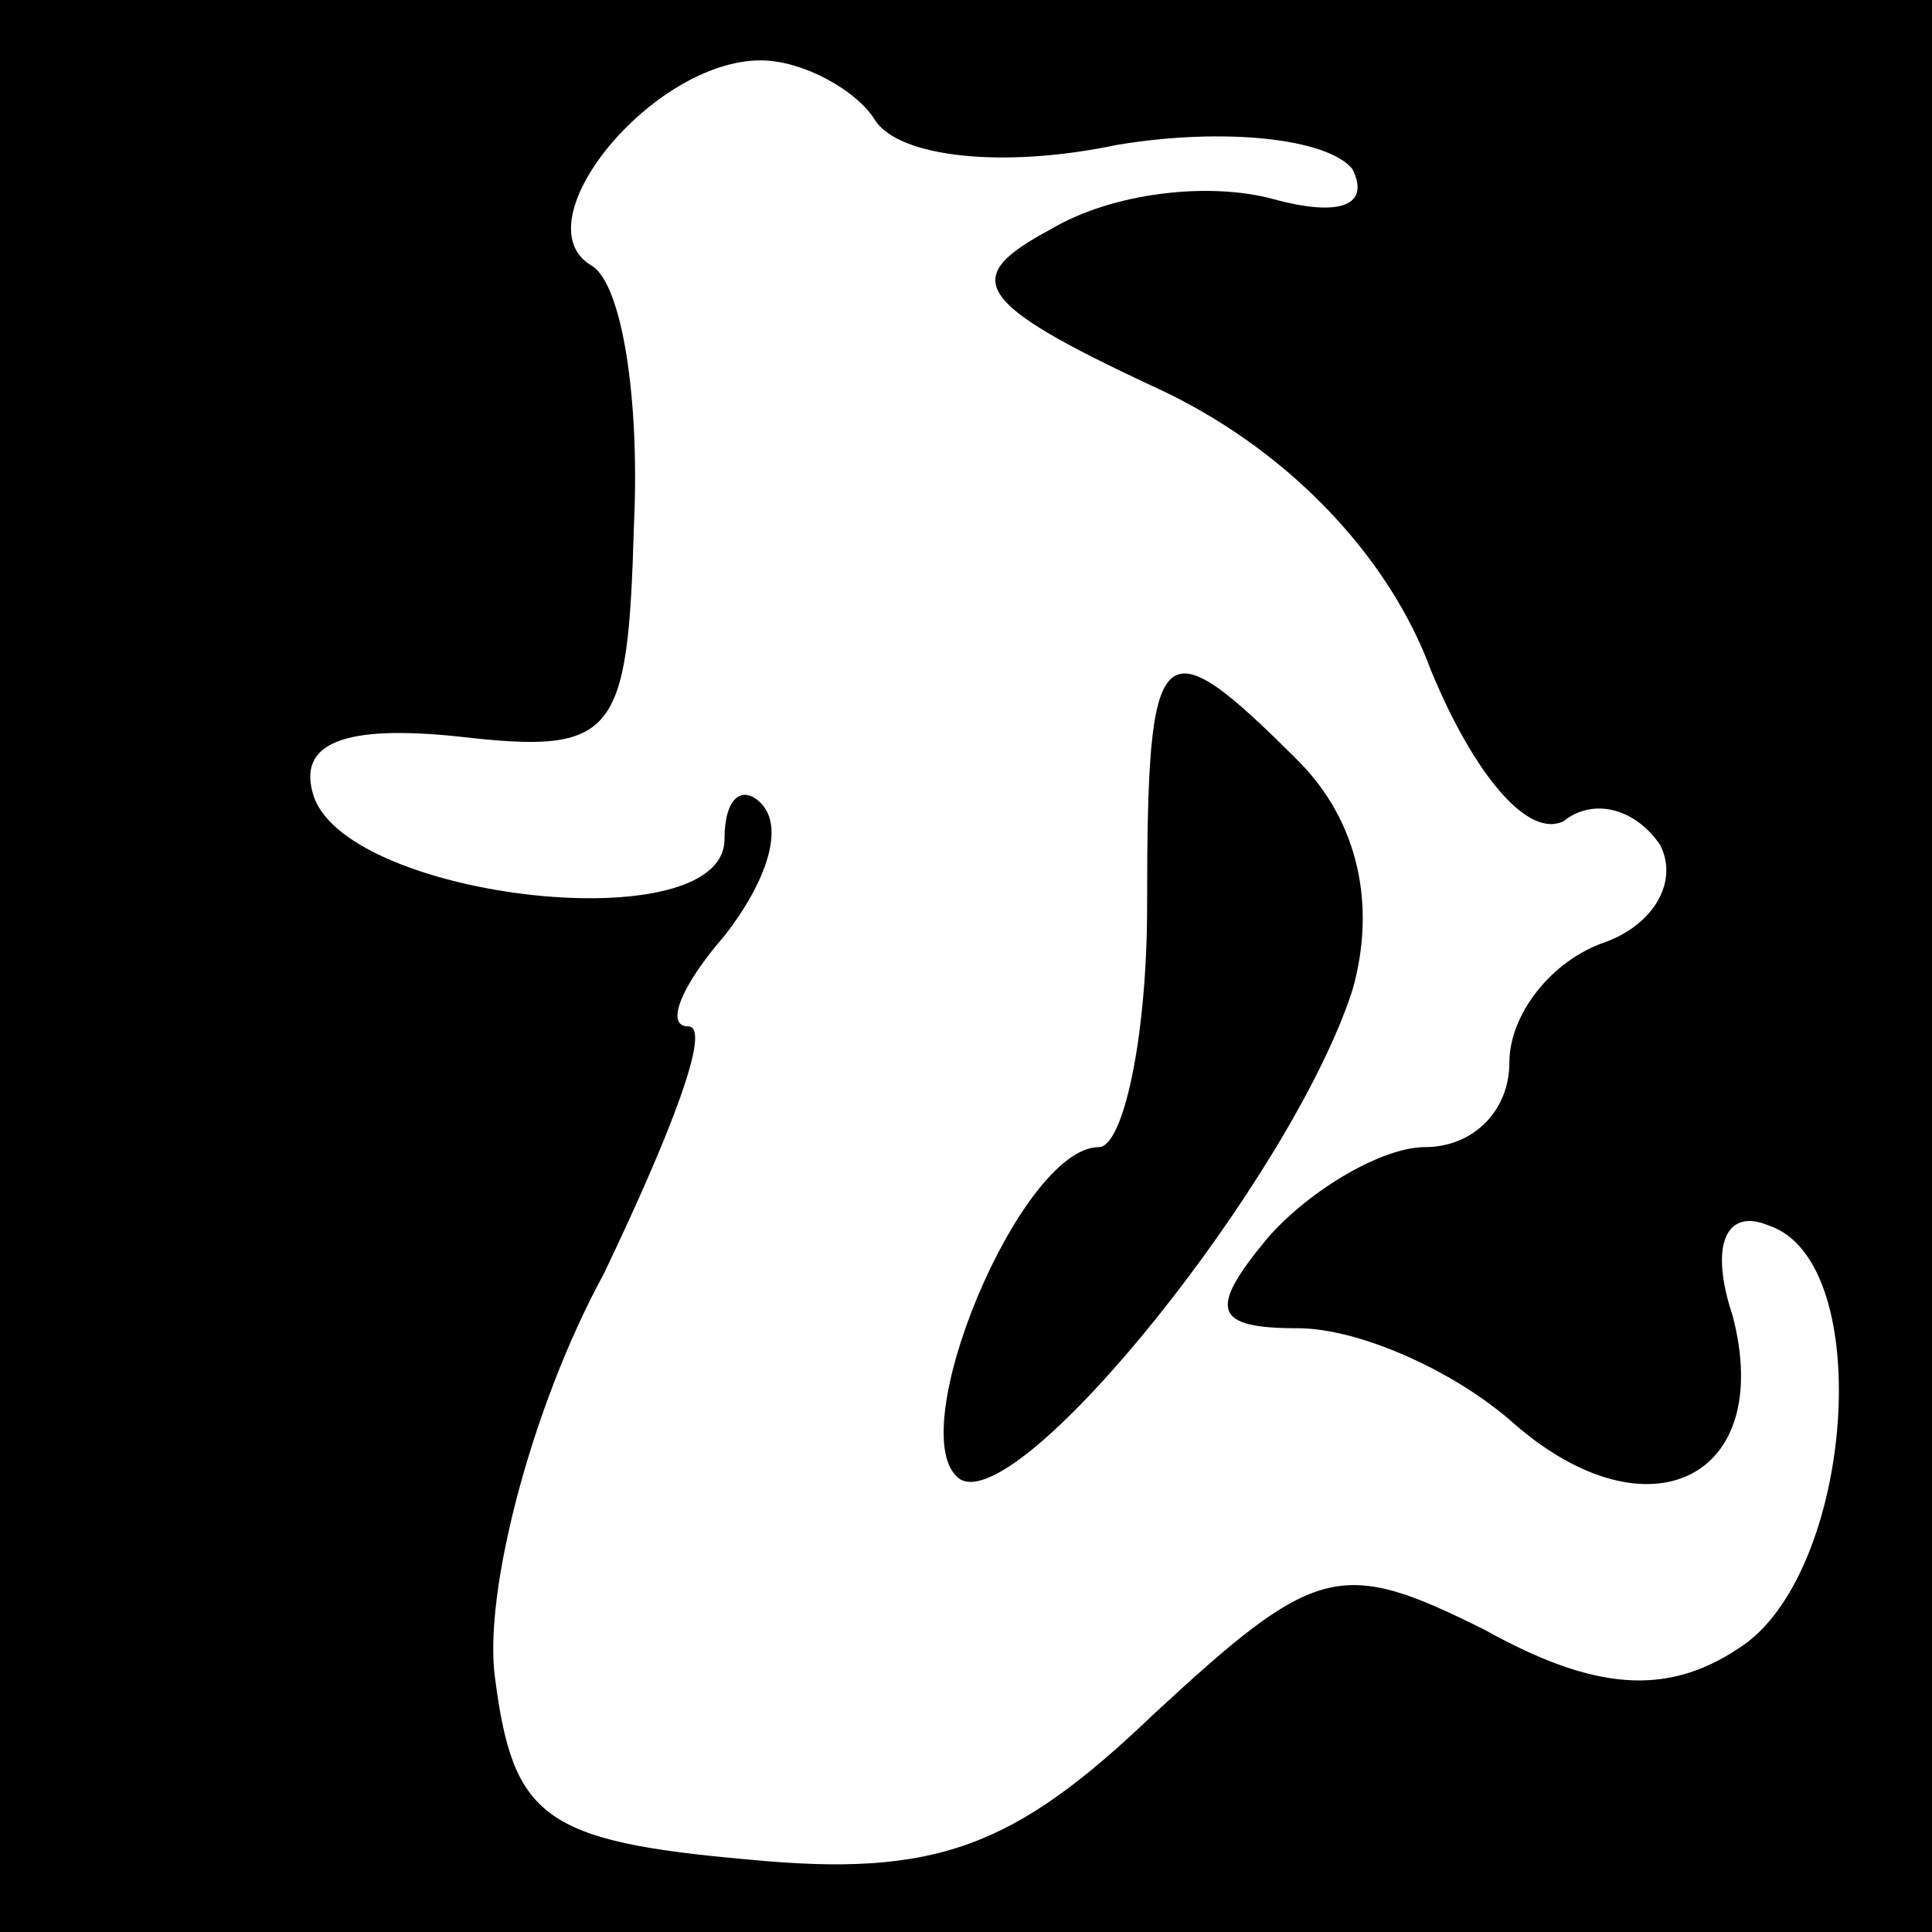 <?xml version="1.0" standalone="no"?>
<!DOCTYPE svg PUBLIC "-//W3C//DTD SVG 20010904//EN"
 "http://www.w3.org/TR/2001/REC-SVG-20010904/DTD/svg10.dtd">
<svg version="1.0" xmlns="http://www.w3.org/2000/svg"
 width="32pt" height="32pt" viewBox="0 0 32 32"
 preserveAspectRatio="xMidYMid meet">
<rect x="0" y="0" width="32" height="32" fill="#808080" stroke="none"/>
<g transform="translate(0,32) scale(0.1,-0.1)"
fill="#000000" stroke="none">
<path fill="#000000" stroke="none" d="M0 160 l0 -160 160 0 160 0 0 160 0
160 -160 0 -160 0 0 -160z"/>
<path fill="#ffffff" stroke="none" d="M145 300 c4 -6 21 -8 40 -4 18 3 35 1
39 -4 3 -6 -2 -8 -13 -5 -11 3 -27 1 -37 -5 -15 -8 -13 -12 17 -26 22 -10 39
-28 46 -47 7 -17 16 -28 22 -25 5 4 12 2 16 -4 3 -6 -1 -13 -9 -16 -9 -3 -16
-12 -16 -20 0 -8 -6 -14 -14 -14 -7 0 -19 -7 -26 -15 -10 -12 -9 -15 5 -15 10
0 26 -7 36 -16 22 -19 43 -9 36 18 -4 12 -1 18 6 15 18 -6 14 -58 -5 -70 -12
-8 -24 -7 -42 3 -24 12 -28 11 -55 -14 -23 -22 -36 -27 -67 -24 -34 3 -39 7
-42 30 -2 14 6 45 18 67 11 23 18 41 14 41 -4 0 -1 7 6 15 7 9 10 18 6 22 -3
3 -6 1 -6 -6 0 -17 -62 -10 -68 7 -3 9 5 12 24 10 26 -3 28 0 29 35 1 21 -2
40 -7 43 -12 7 10 34 28 34 7 0 16 -5 19 -10z"/>
<path fill="#000000" stroke="none" d="M190 170 c0 -22 -4 -40 -8 -40 -13 0
-33 -48 -23 -55 10 -6 55 50 65 81 4 14 1 28 -9 38 -23 23 -25 21 -25 -24z"/>
</g>
</svg>
